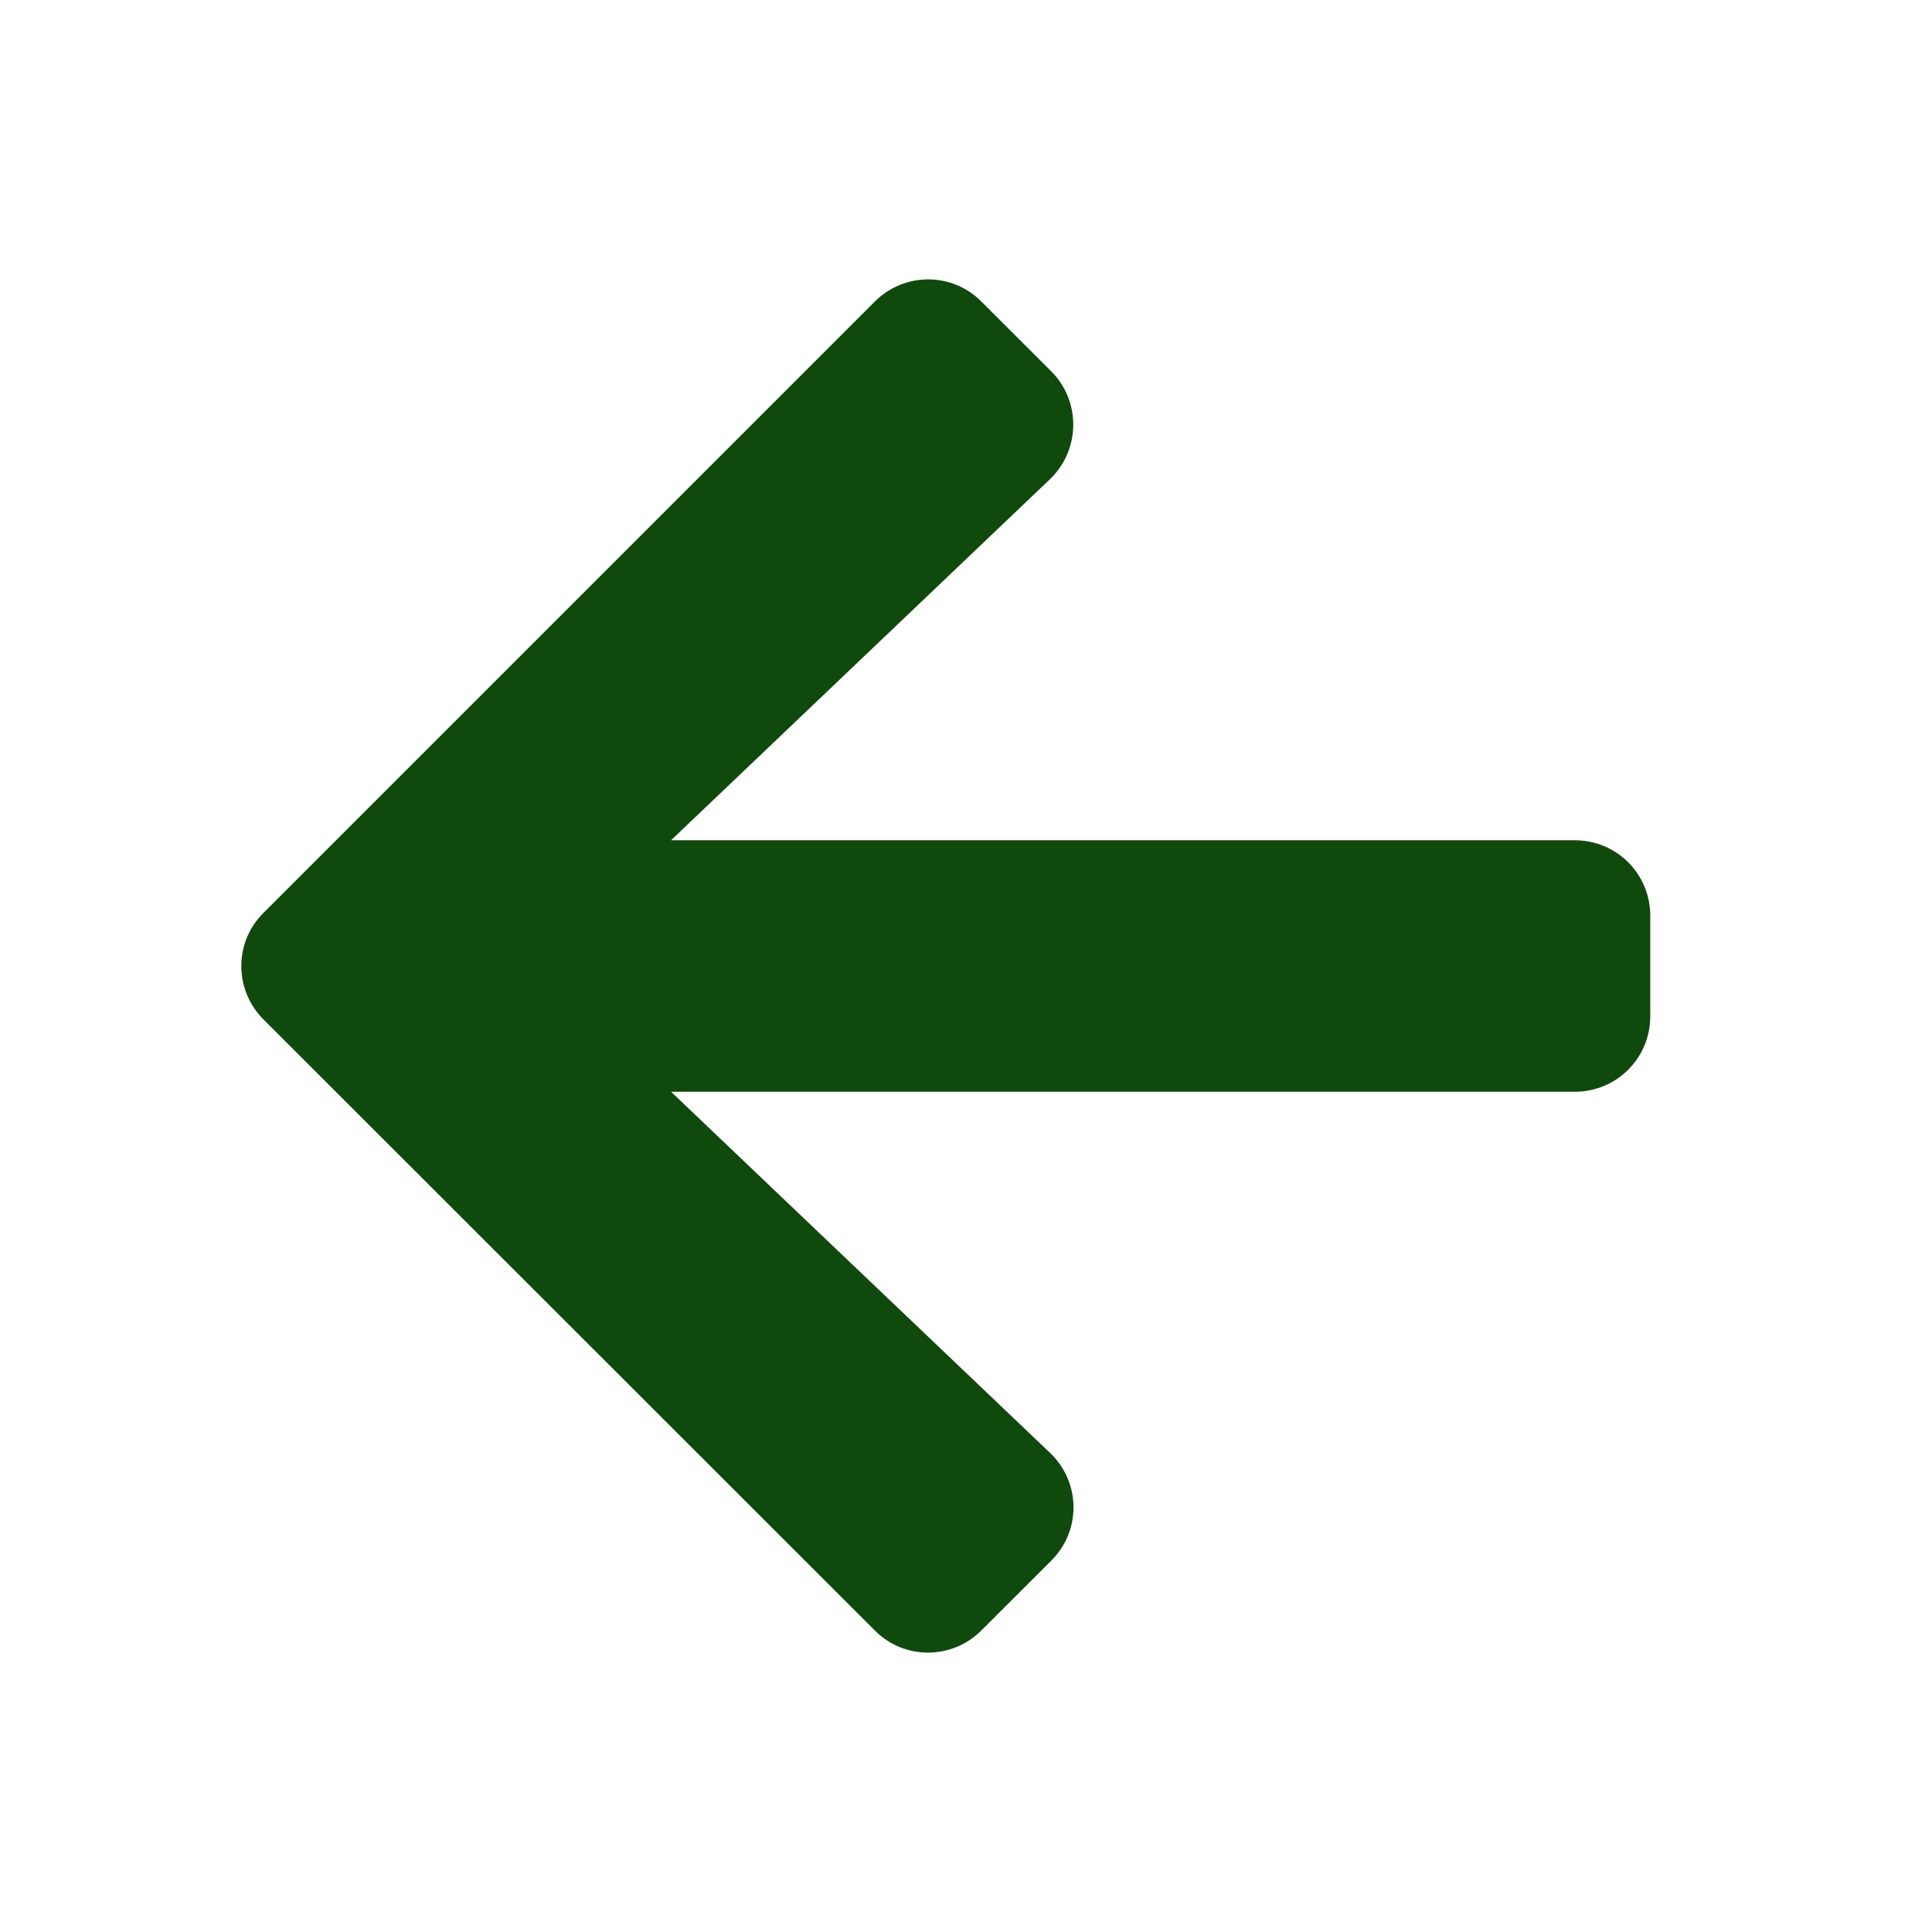 <svg width="24" height="24" viewBox="0 0 24 24" fill="none" xmlns="http://www.w3.org/2000/svg">
<g clip-path="url(#clip0_85_653)">
<path d="M13.059 19.387L12.191 20.254C11.824 20.621 11.23 20.621 10.867 20.254L3.273 12.664C2.906 12.297 2.906 11.703 3.273 11.34L10.867 3.746C11.234 3.379 11.828 3.379 12.191 3.746L13.059 4.613C13.43 4.984 13.422 5.59 13.043 5.953L8.336 10.438H19.562C20.082 10.438 20.5 10.855 20.5 11.375V12.625C20.5 13.145 20.082 13.562 19.562 13.562H8.336L13.043 18.047C13.426 18.41 13.434 19.016 13.059 19.387Z" fill="#0f4a0c"/>
</g>
<defs>
<clipPath id="clip0_85_653">
<rect width="17.5" height="20" fill="white" transform="translate(3 2)"/>
</clipPath>
</defs>
</svg>
